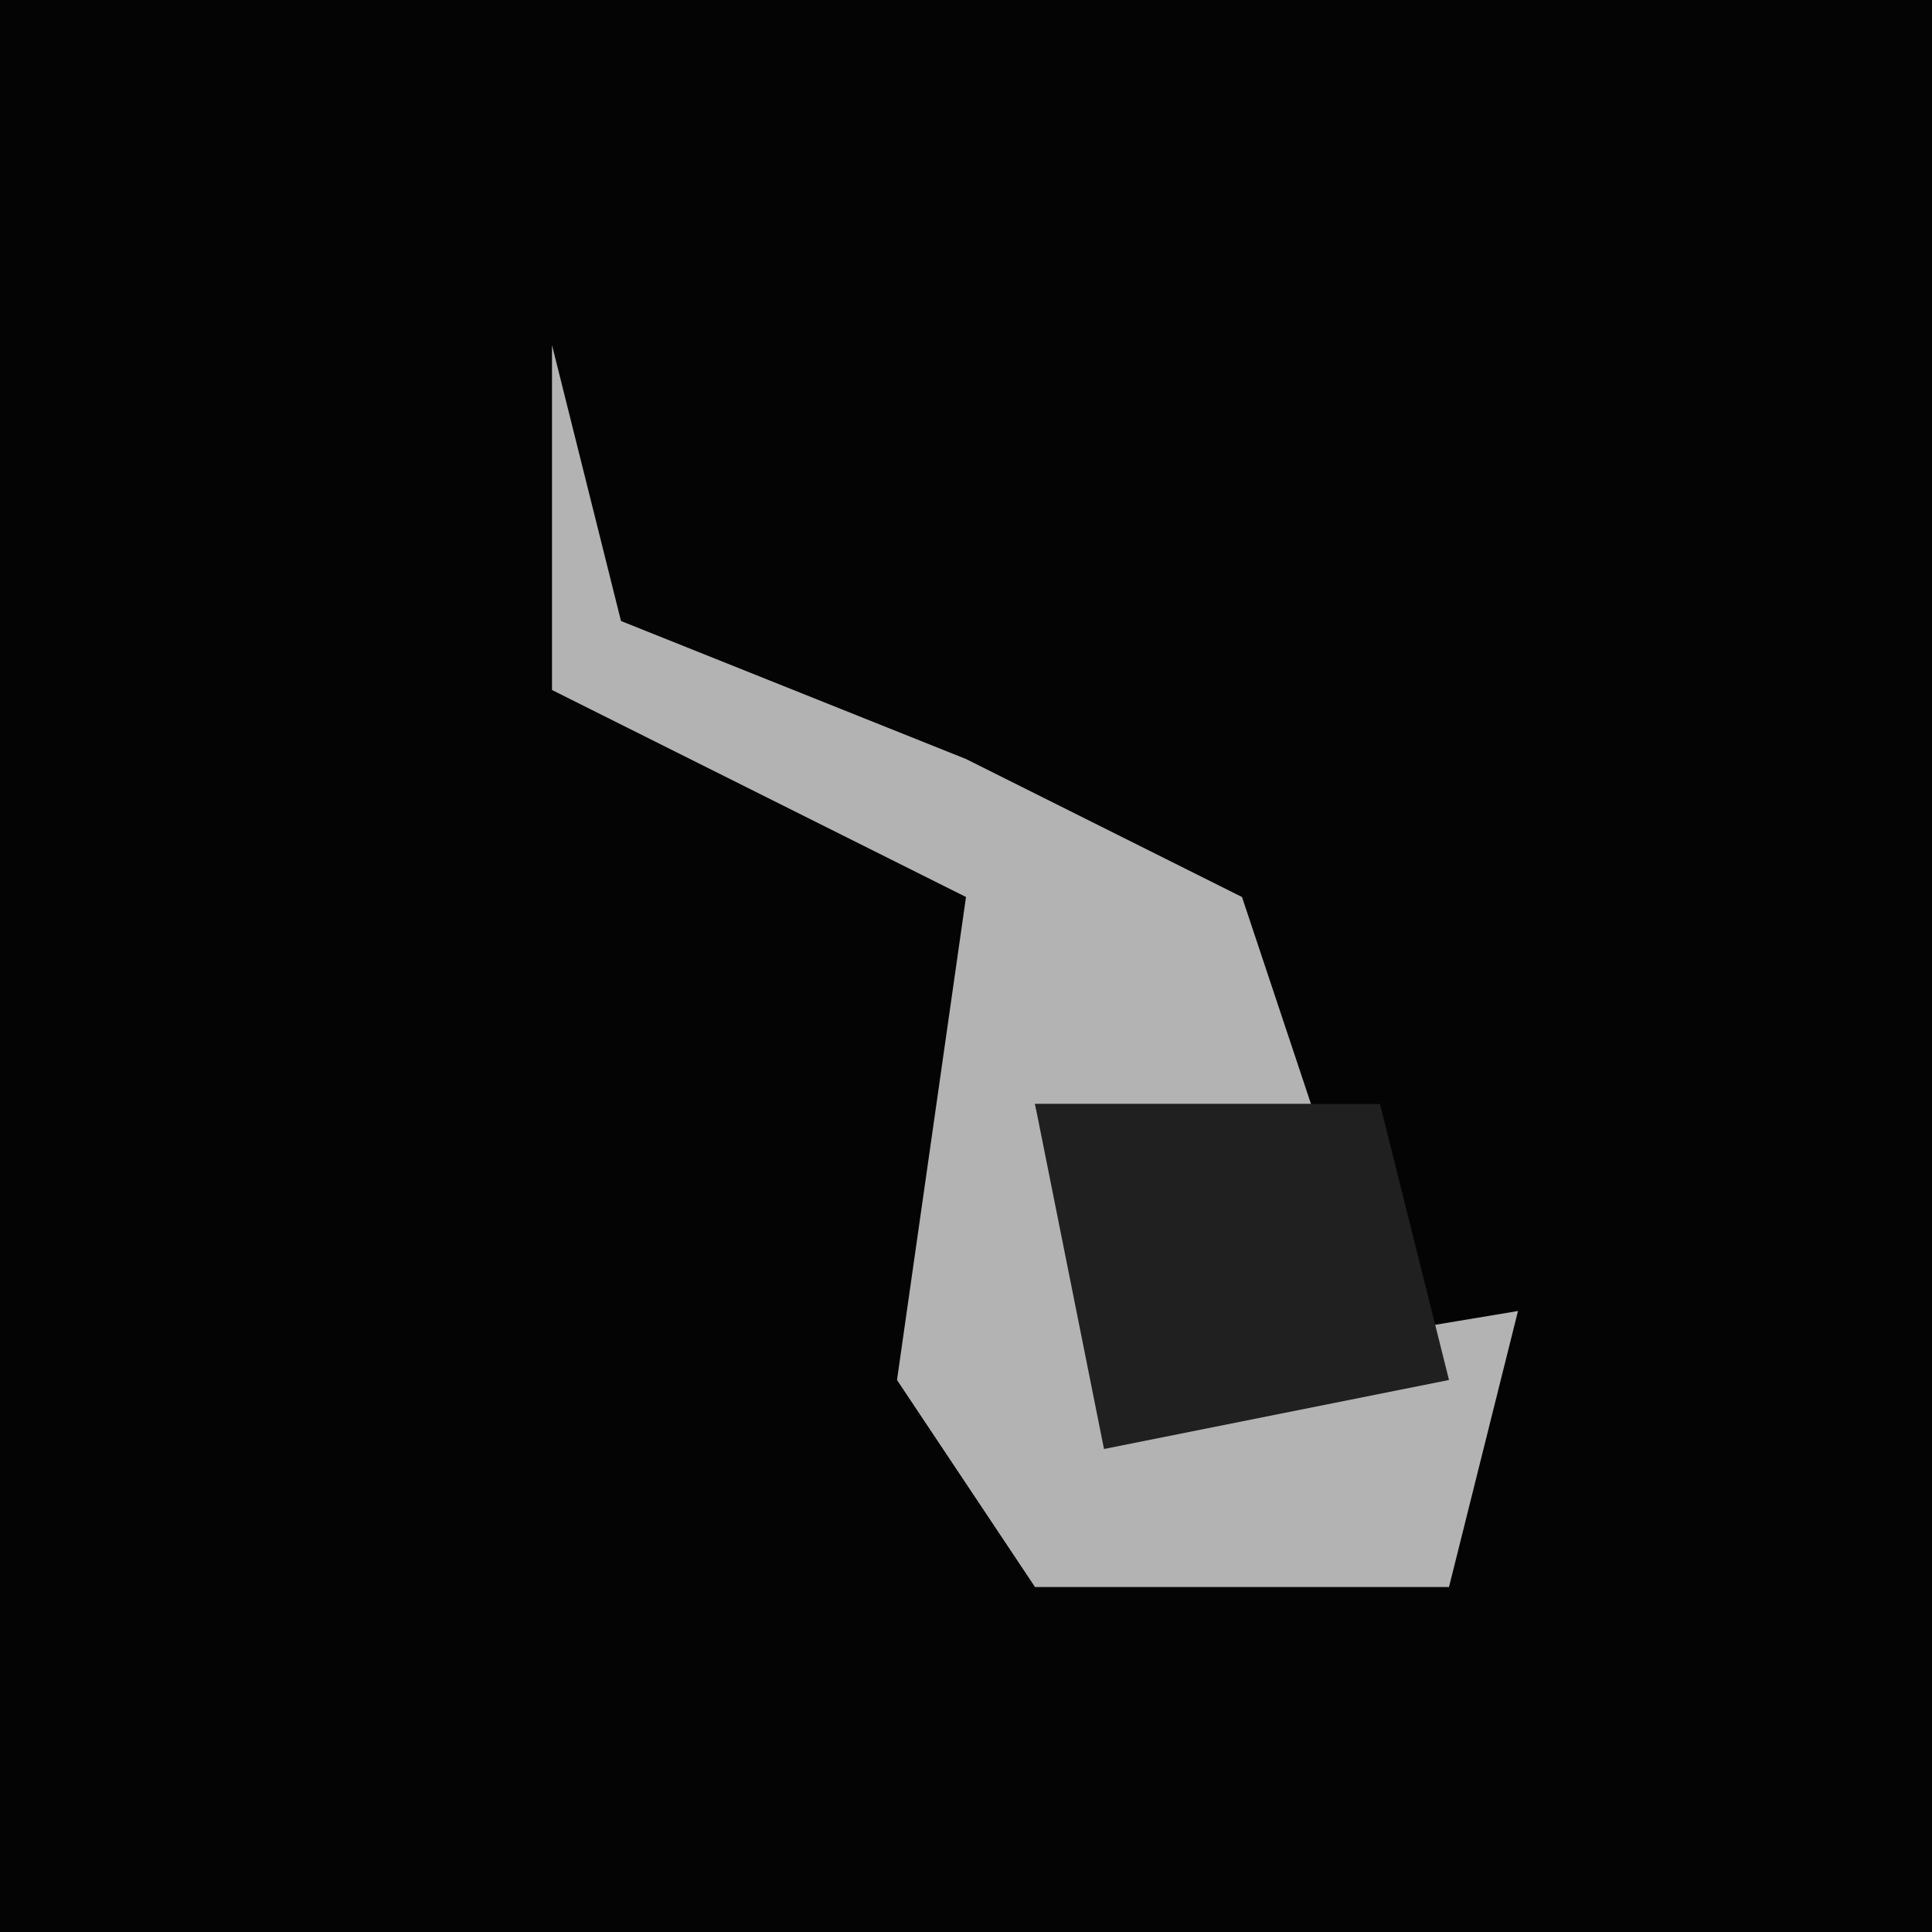 <?xml version="1.0" encoding="UTF-8"?>
<svg version="1.1" xmlns="http://www.w3.org/2000/svg" width="28" height="28">
<path d="M0,0 L28,0 L28,28 L0,28 Z " fill="#040404" transform="translate(0,0)"/>
<path d="M0,0 L1,4 L6,6 L10,8 L11,11 L7,11 L8,15 L14,14 L13,18 L7,18 L5,15 L6,8 L2,6 L0,5 Z " fill="#B3B3B3" transform="translate(8,5)"/>
<path d="M0,0 L5,0 L6,4 L1,5 Z " fill="#202020" transform="translate(15,16)"/>
</svg>
